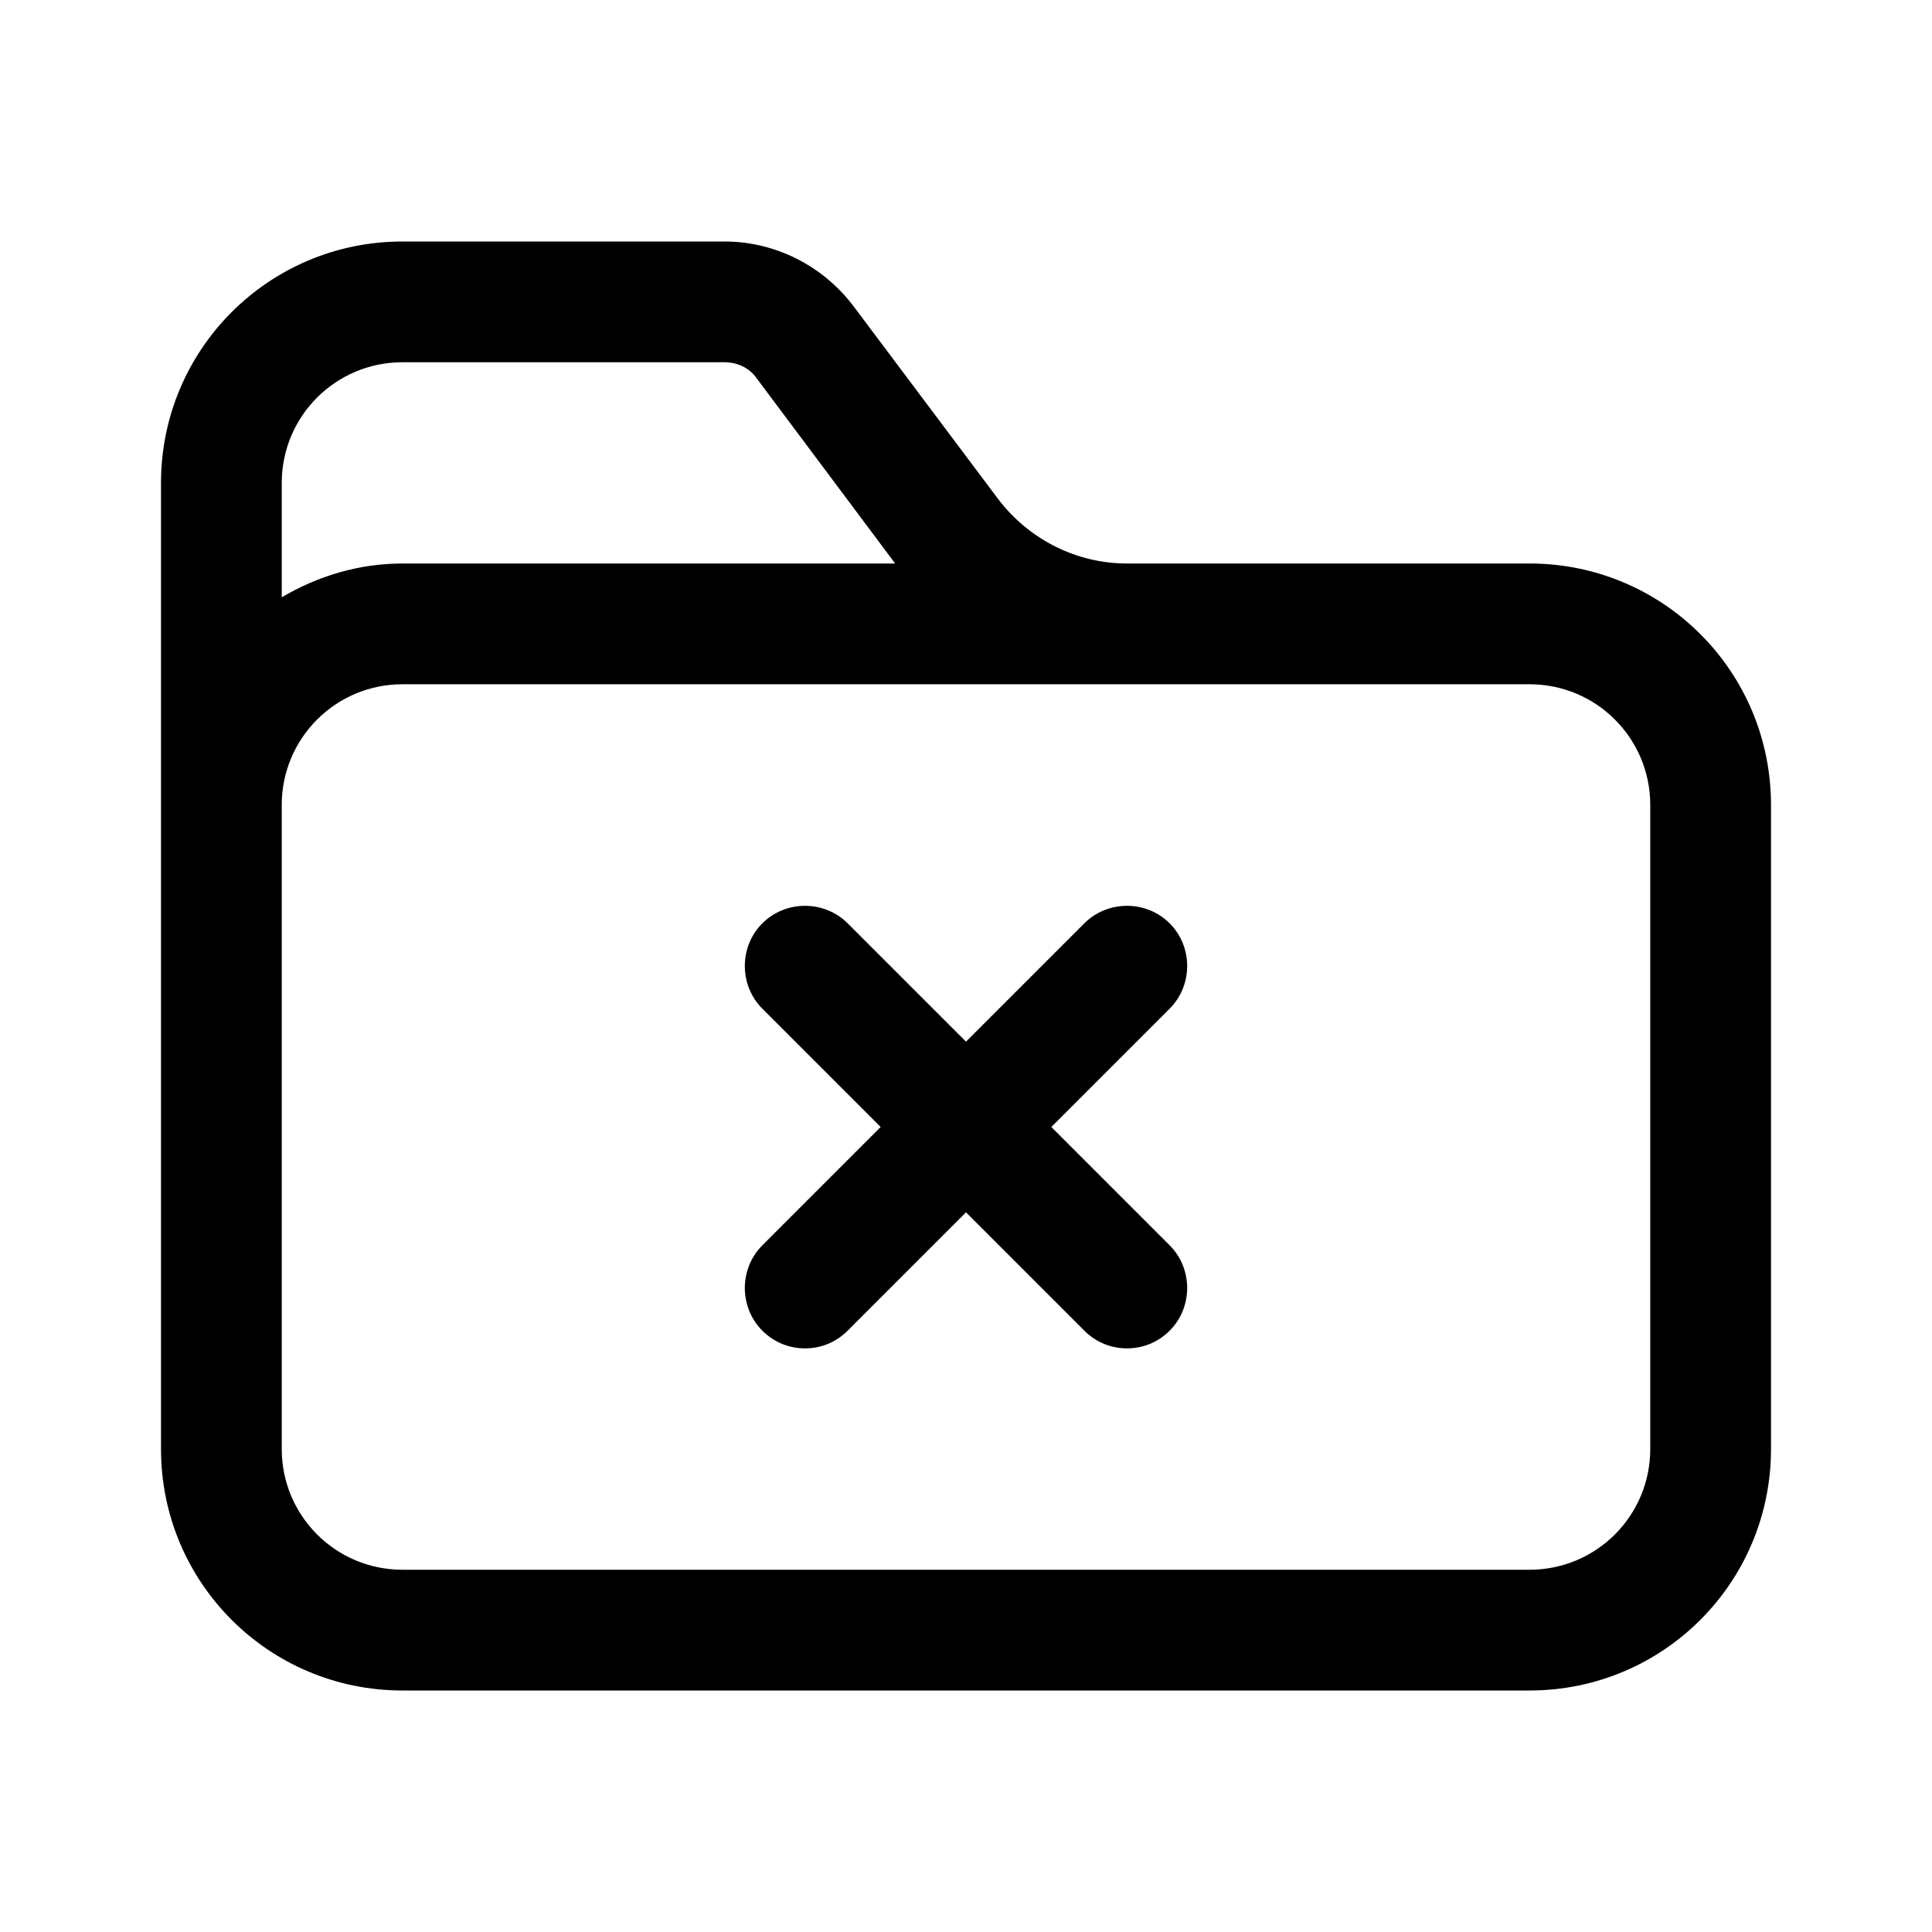 <svg width="24" height="24" viewBox="0 0 24 24" fill="none" xmlns="http://www.w3.org/2000/svg">
<path d="M19 7H14C13.37 7 12.78 6.7 12.4 6.2L10.6 3.8C10.22 3.3 9.63 3 9 3H5C3.34 3 2 4.34 2 6V18C2 19.66 3.34 21 5 21H19C20.66 21 22 19.66 22 18V10C22 8.34 20.66 7 19 7ZM5 4.5H9C9.16 4.5 9.31 4.57 9.4 4.7L11.12 7H5C4.45 7 3.94 7.16 3.5 7.42V6C3.5 5.17 4.17 4.5 5 4.5ZM20.5 18C20.5 18.83 19.83 19.5 19 19.5H5C4.17 19.5 3.5 18.83 3.5 18V10C3.5 9.17 4.17 8.5 5 8.5H19C19.83 8.5 20.5 9.17 20.5 10V18Z" fill="black"/>
<path d="M10 16.75C9.81 16.75 9.62 16.68 9.47 16.53C9.18 16.24 9.18 15.76 9.47 15.47L13.47 11.47C13.76 11.18 14.24 11.18 14.53 11.47C14.82 11.76 14.82 12.24 14.53 12.53L10.53 16.53C10.38 16.68 10.19 16.75 10 16.75Z" fill="black"/>
<path d="M14 16.75C13.81 16.75 13.62 16.68 13.47 16.53L9.47 12.53C9.18 12.24 9.18 11.76 9.47 11.47C9.76 11.18 10.24 11.18 10.53 11.47L14.53 15.47C14.82 15.76 14.82 16.24 14.53 16.53C14.38 16.68 14.19 16.75 14 16.75Z" fill="black"/>
</svg>
